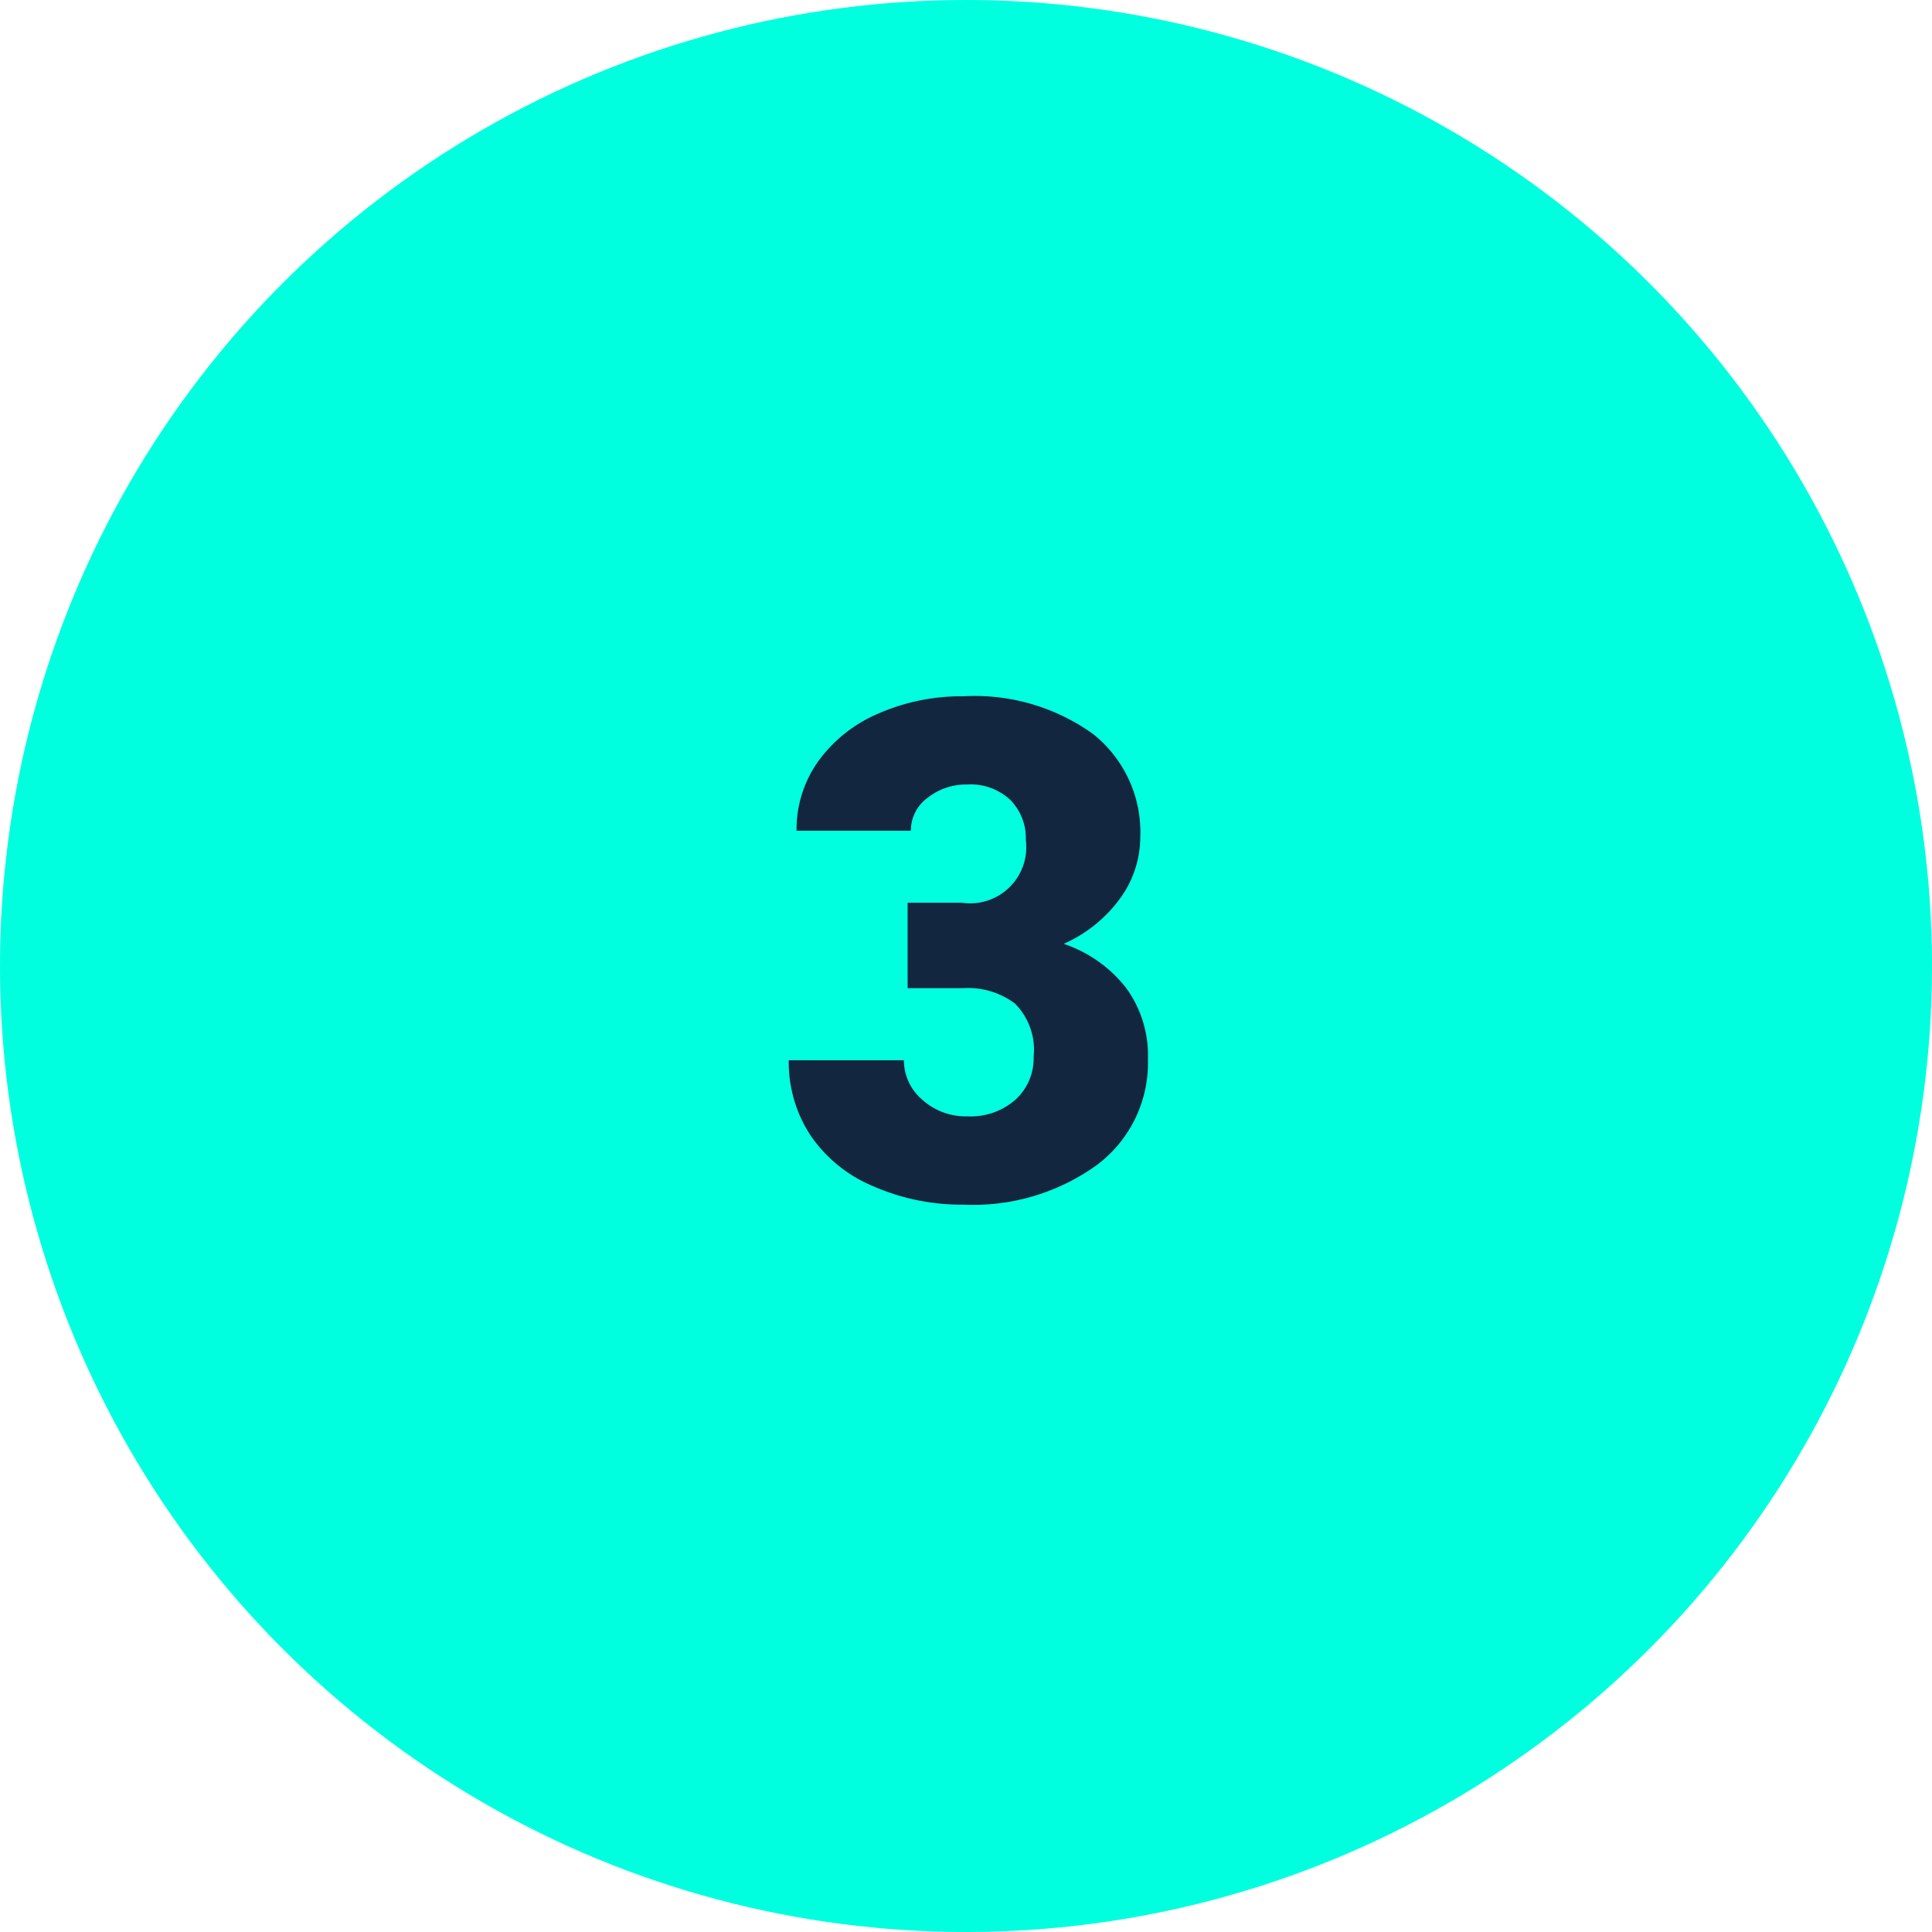 <svg xmlns="http://www.w3.org/2000/svg" width="50" height="50" viewBox="0 0 50 50">
  <g id="Grupo_1104217" data-name="Grupo 1104217" transform="translate(-495 -5215)">
    <circle id="Elipse_11716" data-name="Elipse 11716" cx="25" cy="25" r="25" transform="translate(495 5215)" fill="#00ffdf"/>
    <path id="Trazado_880545" data-name="Trazado 880545" d="M3.489,9.362h1.4A1.453,1.453,0,0,0,6.548,7.736a1.406,1.406,0,0,0-.4-1.033,1.5,1.5,0,0,0-1.116-.4,1.606,1.606,0,0,0-1.024.343,1.046,1.046,0,0,0-.435.853H.615a3.032,3.032,0,0,1,.563-1.8,3.715,3.715,0,0,1,1.56-1.235,5.334,5.334,0,0,1,2.193-.444,5.241,5.241,0,0,1,3.357.976A3.243,3.243,0,0,1,9.51,7.675,2.7,2.7,0,0,1,9,9.235a3.6,3.6,0,0,1-1.472,1.191,3.441,3.441,0,0,1,1.6,1.121,2.951,2.951,0,0,1,.58,1.859,3.3,3.3,0,0,1-1.318,2.742,5.472,5.472,0,0,1-3.463,1.028A5.675,5.675,0,0,1,2.6,16.7,3.656,3.656,0,0,1,.967,15.37,3.45,3.45,0,0,1,.413,13.44H3.393a1.334,1.334,0,0,0,.475,1.02,1.676,1.676,0,0,0,1.169.431,1.755,1.755,0,0,0,1.248-.435,1.454,1.454,0,0,0,.466-1.112,1.7,1.7,0,0,0-.483-1.371,2.021,2.021,0,0,0-1.336-.4H3.489Z" transform="translate(515 5229)" fill="#12263f"/>
  </g>
</svg>
